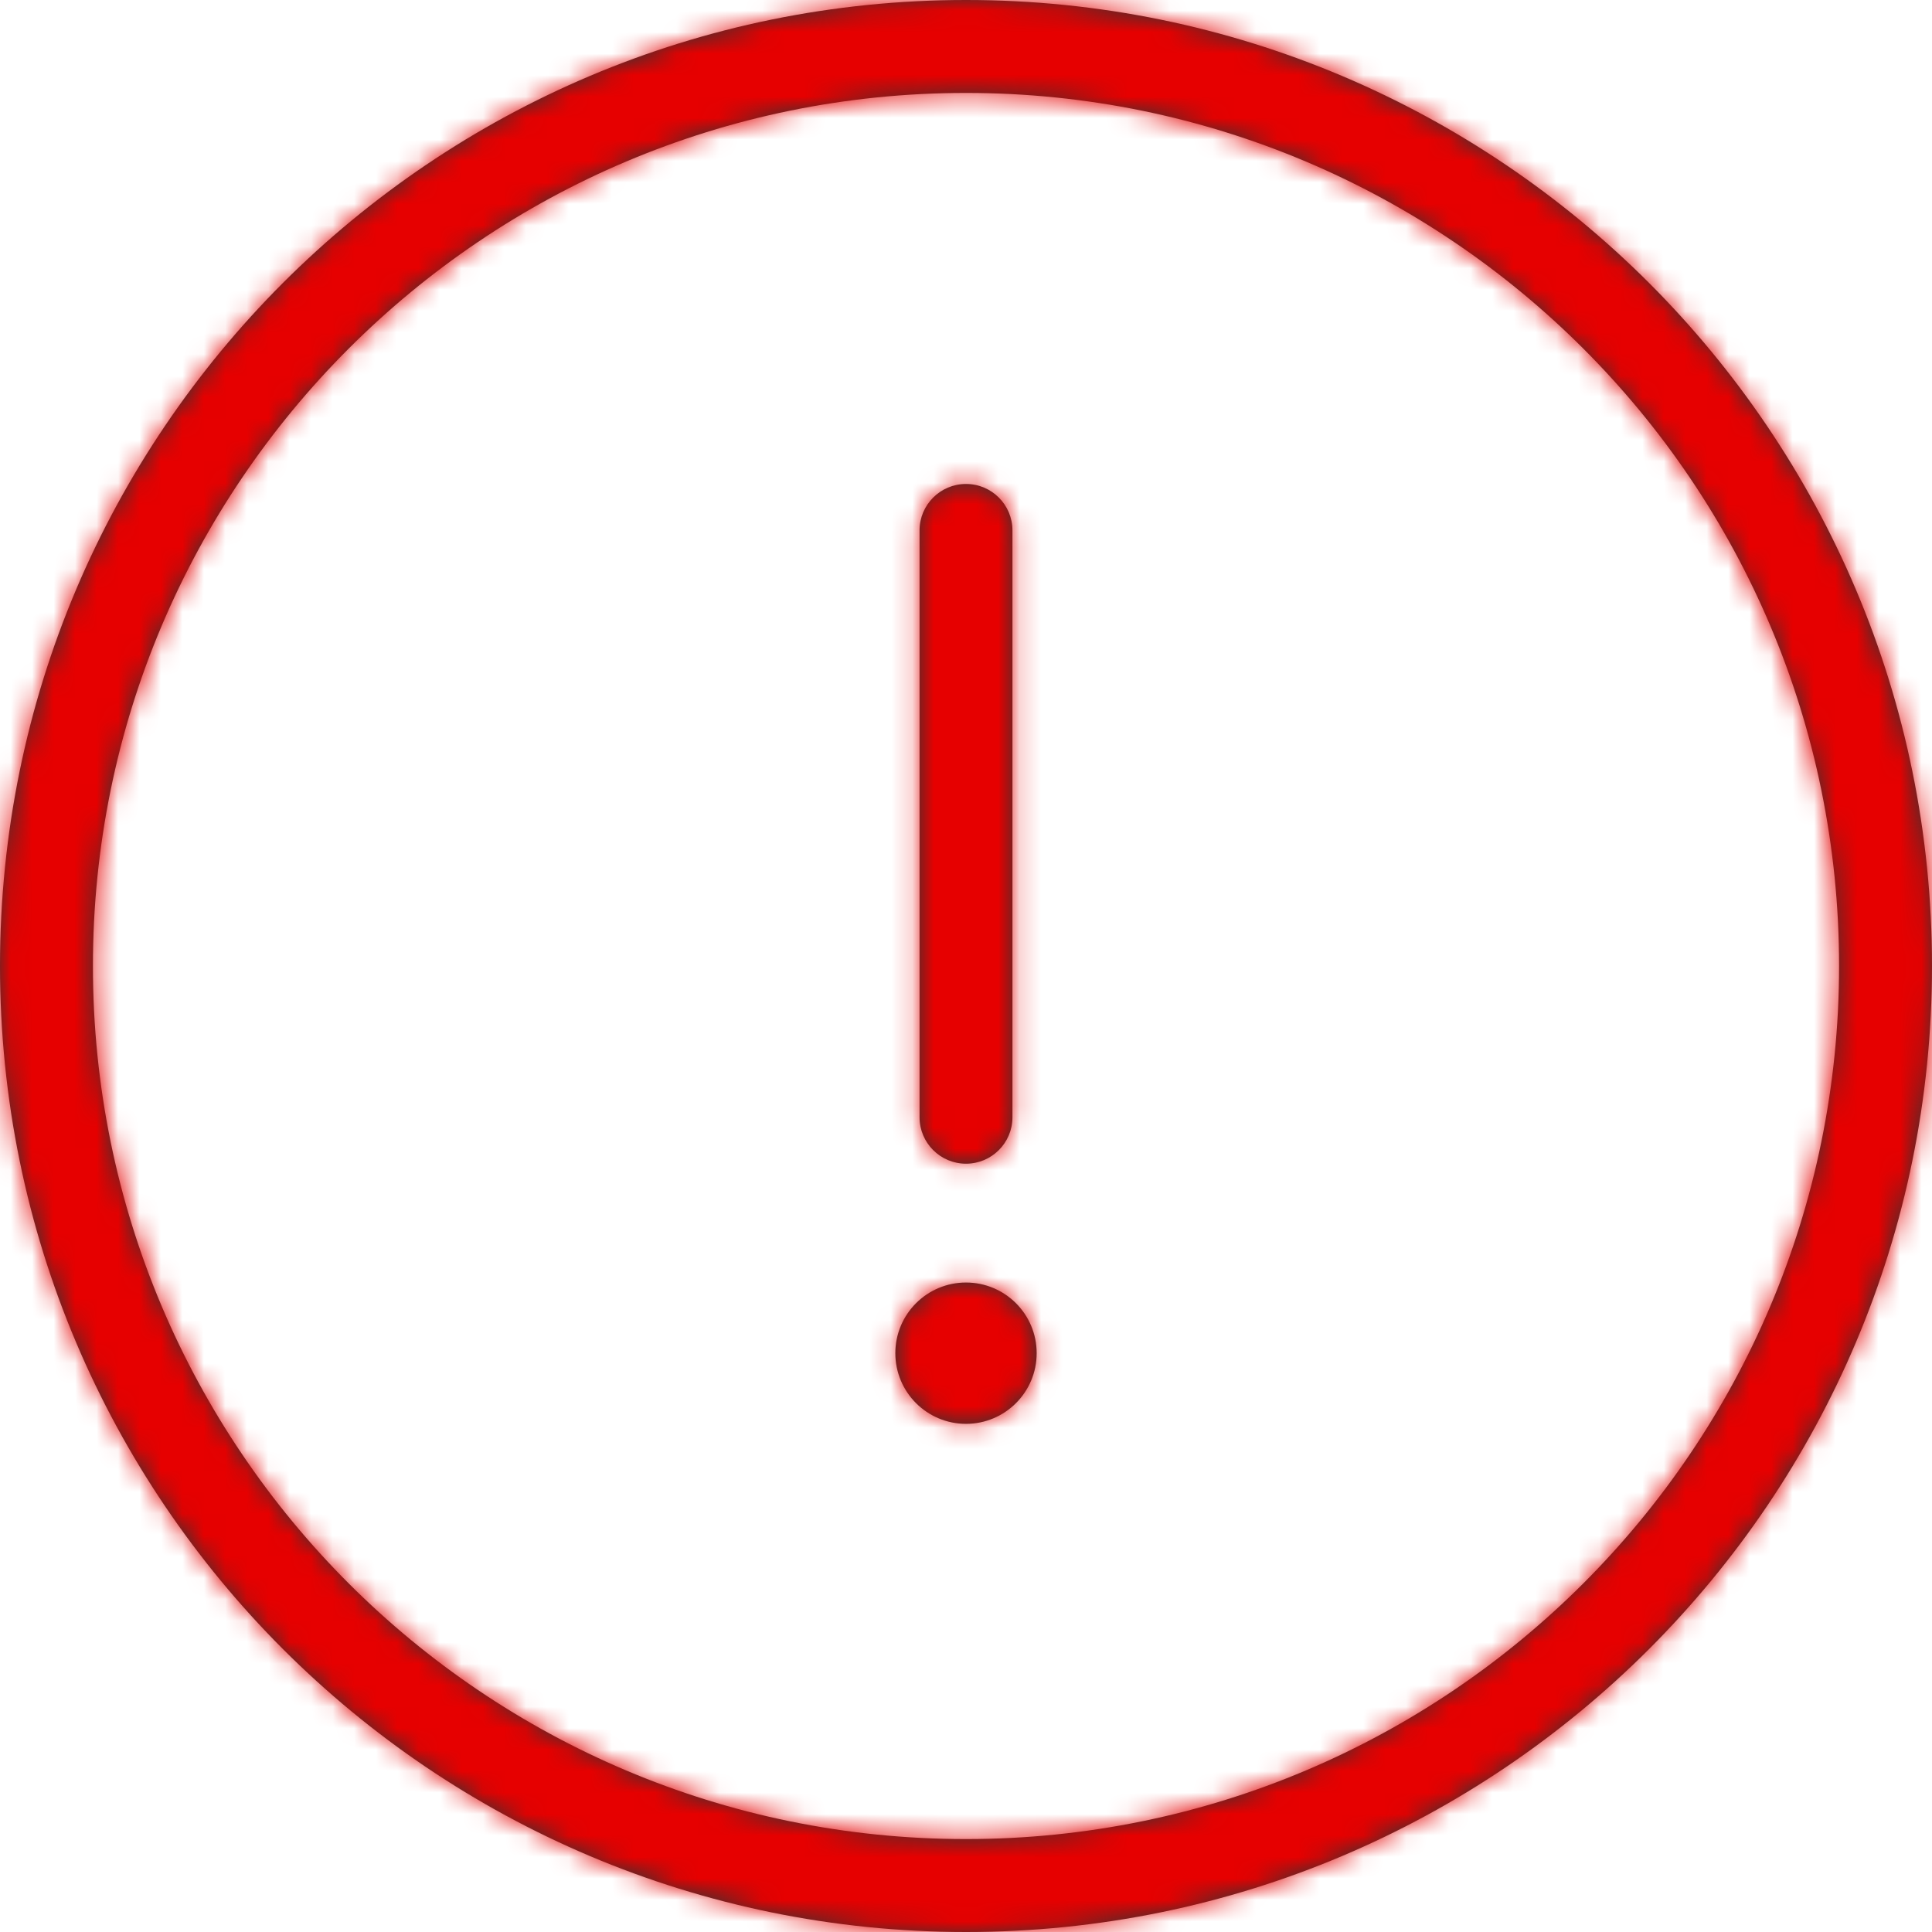<svg width="90" height="90" viewBox="0 0 90 90" fill="none" xmlns="http://www.w3.org/2000/svg">
<path fill-rule="evenodd" clip-rule="evenodd" d="M45 90C69.853 90 90 69.853 90 45C90 20.147 69.853 0 45 0C20.147 0 0 20.147 0 45C0 69.853 20.147 90 45 90ZM45 85.671C22.538 85.671 4.329 67.462 4.329 45C4.329 22.538 22.538 4.329 45 4.329C67.462 4.329 85.671 22.538 85.671 45C85.671 67.462 67.462 85.671 45 85.671ZM42.836 52.045V24.709C42.836 23.514 43.805 22.545 45 22.545C46.195 22.545 47.164 23.514 47.164 24.709V52.045C47.164 53.241 46.195 54.21 45 54.21C43.805 54.21 42.836 53.241 42.836 52.045ZM45 66.328C46.818 66.328 48.292 64.854 48.292 63.036C48.292 61.218 46.818 59.745 45 59.745C43.182 59.745 41.708 61.218 41.708 63.036C41.708 64.854 43.182 66.328 45 66.328Z" fill="#333333"/>
<mask id="mask0_0_897" style="mask-type:alpha" maskUnits="userSpaceOnUse" x="0" y="0" width="90" height="90">
<path fill-rule="evenodd" clip-rule="evenodd" d="M45 90C69.853 90 90 69.853 90 45C90 20.147 69.853 0 45 0C20.147 0 0 20.147 0 45C0 69.853 20.147 90 45 90ZM45 85.671C22.538 85.671 4.329 67.462 4.329 45C4.329 22.538 22.538 4.329 45 4.329C67.462 4.329 85.671 22.538 85.671 45C85.671 67.462 67.462 85.671 45 85.671ZM42.836 52.045V24.709C42.836 23.514 43.805 22.545 45 22.545C46.195 22.545 47.164 23.514 47.164 24.709V52.045C47.164 53.241 46.195 54.21 45 54.21C43.805 54.21 42.836 53.241 42.836 52.045ZM45 66.328C46.818 66.328 48.292 64.854 48.292 63.036C48.292 61.218 46.818 59.745 45 59.745C43.182 59.745 41.708 61.218 41.708 63.036C41.708 64.854 43.182 66.328 45 66.328Z" fill="white"/>
</mask>
<g mask="url(#mask0_0_897)">
<rect x="-9" y="-9" width="108" height="108" fill="#E60000"/>
</g>
</svg>
